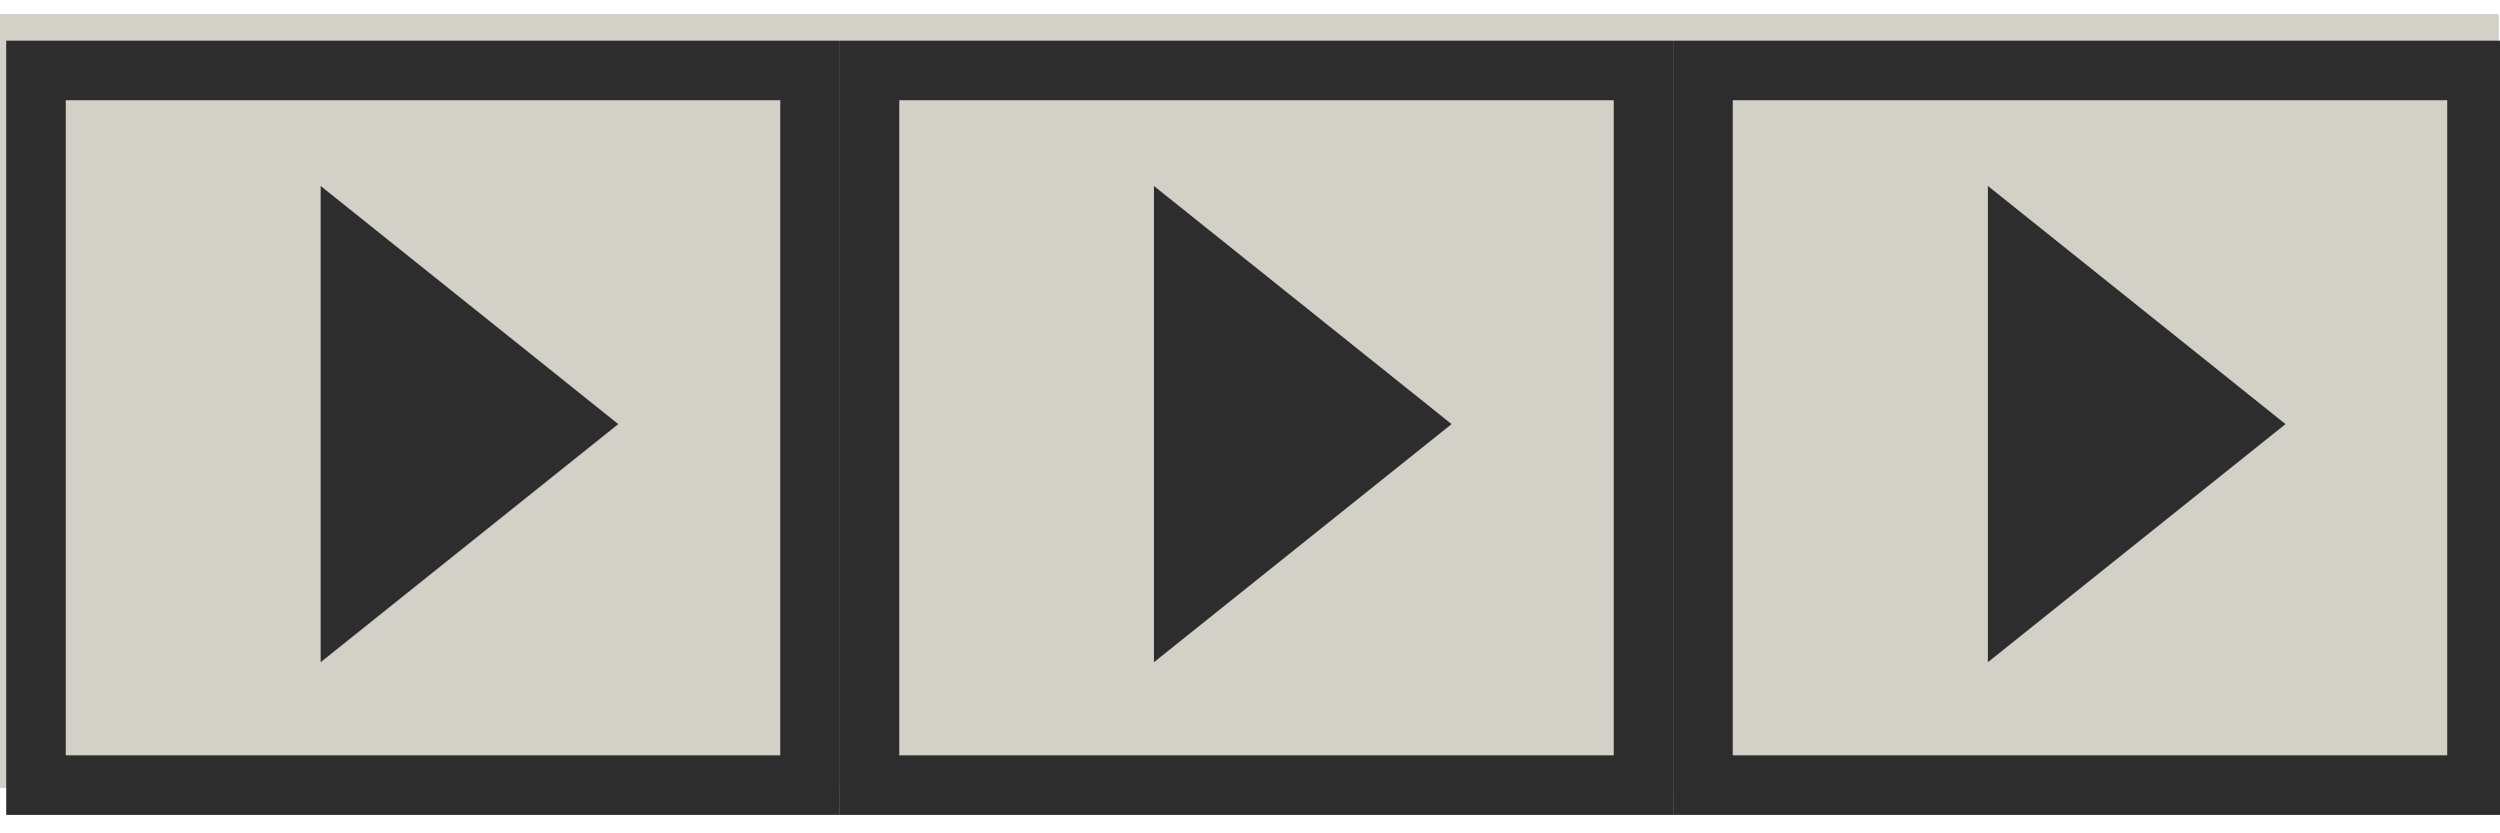 <?xml version="1.0" encoding="UTF-8" standalone="no"?>
<!DOCTYPE svg PUBLIC "-//W3C//DTD SVG 1.1//EN" "http://www.w3.org/Graphics/SVG/1.1/DTD/svg11.dtd">
<svg width="100%" height="100%" viewBox="0 0 42 14" version="1.1" xmlns="http://www.w3.org/2000/svg" xmlns:xlink="http://www.w3.org/1999/xlink" xml:space="preserve" xmlns:serif="http://www.serif.com/" style="fill-rule:evenodd;clip-rule:evenodd;stroke-linejoin:round;stroke-miterlimit:2;">
    <g transform="matrix(1,0,0,1,-262,-1324)">
        <g transform="matrix(1.14,0,0,0.895,0,0)">
            <g id="midi_inline_noteview_triangle" transform="matrix(1,0,0,1.37,0,109.523)">
                <g transform="matrix(0.921,0,0,0.964,-12.414,-182.776)">
                    <rect x="263" y="1227" width="40" height="11" style="fill:rgb(211,208,200);"/>
                </g>
                <g>
                    <g transform="matrix(0.945,0,0,0.816,-60.199,0)">
                        <path d="M320,1226L320,1239L307,1239L307,1226L320,1226ZM319.071,1227L307.929,1227L307.929,1238L319.071,1238L319.071,1227Z" style="fill:rgb(45,45,45);"/>
                    </g>
                    <g transform="matrix(0.945,0,0,0.816,-47.916,0)">
                        <path d="M320,1226L320,1239L307,1239L307,1226L320,1226ZM319.071,1227L307.929,1227L307.929,1238L319.071,1238L319.071,1227Z" style="fill:rgb(45,45,45);"/>
                    </g>
                    <g transform="matrix(0.945,0,0,0.816,-35.633,0)">
                        <path d="M320,1226L320,1239L307,1239L307,1226L320,1226ZM319.071,1227L307.929,1227L307.929,1238L319.071,1238L319.071,1227Z" style="fill:rgb(45,45,45);"/>
                    </g>
                </g>
                <g transform="matrix(1.43257e-16,2.175,-1.462,8.32385e-17,2186.32,426.032)">
                    <path d="M266.5,1332L268,1335L265,1335L266.5,1332Z" style="fill:rgb(45,45,45);"/>
                </g>
                <g transform="matrix(1.43257e-16,2.175,-1.462,8.32385e-17,2198.6,426.032)">
                    <path d="M266.5,1332L268,1335L265,1335L266.5,1332Z" style="fill:rgb(45,45,45);"/>
                </g>
                <g transform="matrix(1.43257e-16,2.175,-1.462,8.32385e-17,2210.89,426.032)">
                    <path d="M266.5,1332L268,1335L265,1335L266.5,1332Z" style="fill:rgb(45,45,45);"/>
                </g>
            </g>
        </g>
    </g>
</svg>
